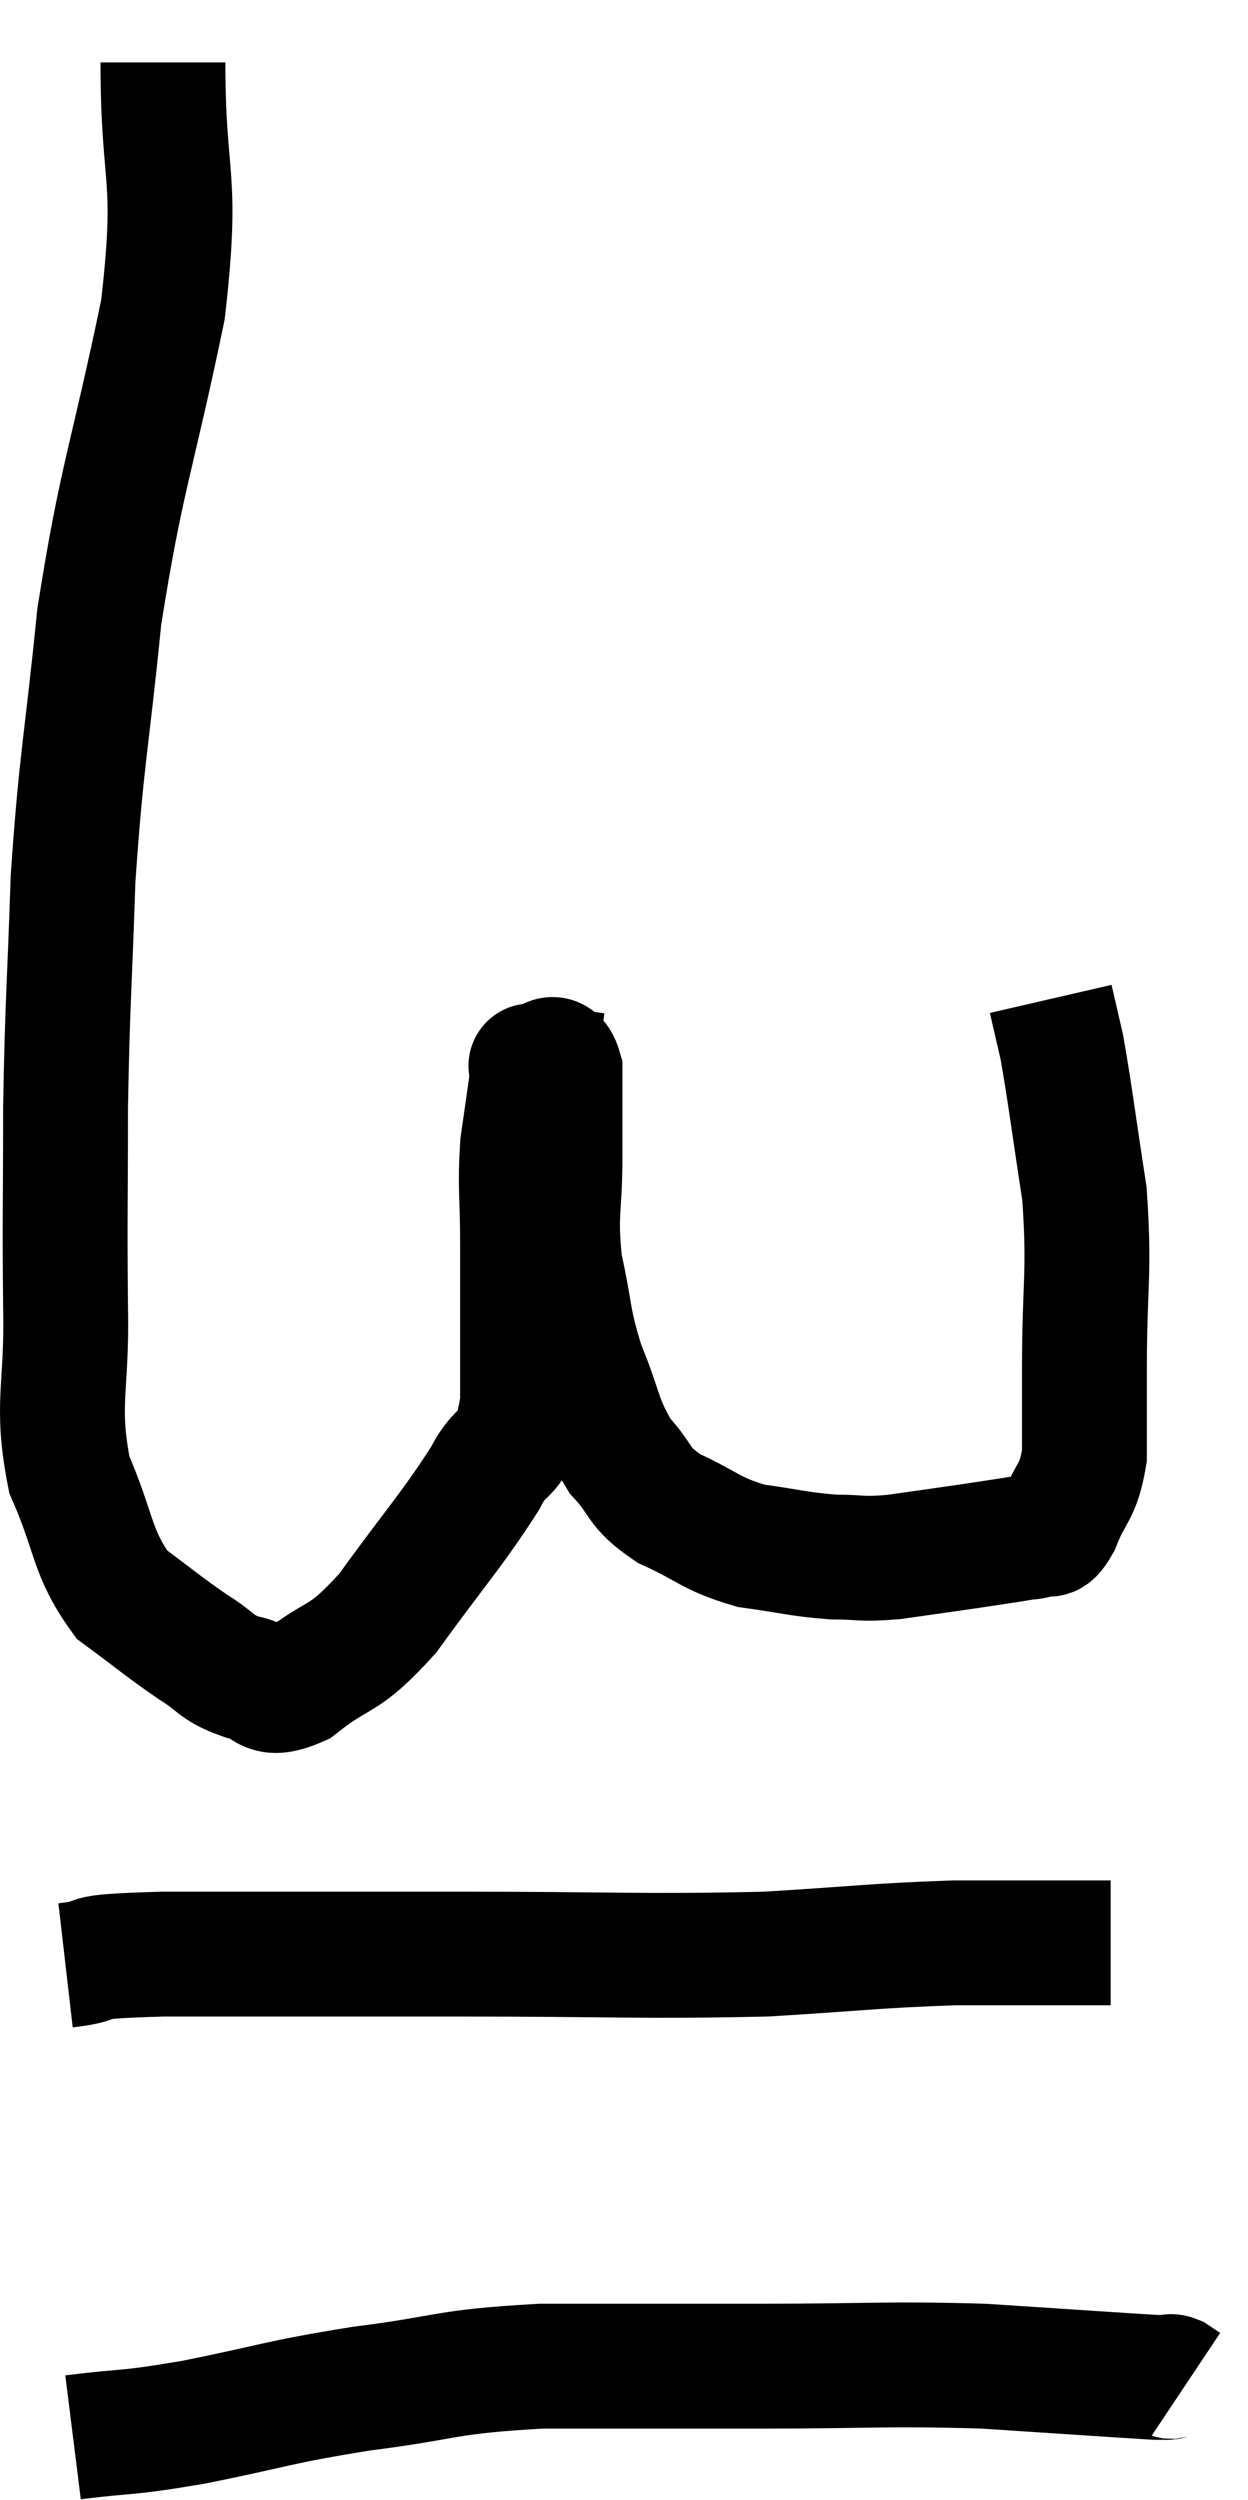 <svg xmlns="http://www.w3.org/2000/svg" viewBox="10.77 1.34 19.99 40.04" width="19.99" height="40.04"><path d="M 13.38 2.34 C 13.38 4.32, 13.635 4.08, 13.38 6.3 C 12.87 8.76, 12.72 8.94, 12.36 11.22 C 12.15 13.32, 12.075 13.455, 11.94 15.42 C 11.88 17.25, 11.85 17.37, 11.82 19.08 C 11.82 20.67, 11.805 20.79, 11.82 22.26 C 11.85 23.61, 11.655 23.805, 11.88 24.96 C 12.3 25.92, 12.225 26.19, 12.72 26.88 C 13.29 27.3, 13.38 27.39, 13.86 27.72 C 14.25 27.96, 14.22 28.05, 14.64 28.2 C 15.09 28.26, 14.955 28.575, 15.54 28.32 C 16.26 27.75, 16.23 28.005, 16.98 27.18 C 17.76 26.1, 18 25.86, 18.54 25.02 C 18.84 24.42, 18.99 24.765, 19.14 23.82 C 19.14 22.53, 19.14 22.275, 19.14 21.24 C 19.14 20.46, 19.095 20.385, 19.14 19.68 C 19.23 19.05, 19.275 18.735, 19.32 18.42 C 19.32 18.42, 19.215 18.405, 19.32 18.42 C 19.53 18.45, 19.635 18.12, 19.74 18.48 C 19.74 19.17, 19.74 19.08, 19.74 19.86 C 19.74 20.73, 19.65 20.76, 19.74 21.6 C 19.92 22.41, 19.86 22.455, 20.1 23.22 C 20.4 23.94, 20.355 24.09, 20.7 24.66 C 21.09 25.08, 20.955 25.14, 21.48 25.5 C 22.14 25.8, 22.14 25.905, 22.8 26.1 C 23.46 26.19, 23.55 26.235, 24.12 26.28 C 24.6 26.28, 24.525 26.325, 25.08 26.28 C 25.71 26.19, 25.83 26.175, 26.34 26.1 C 26.73 26.04, 26.85 26.025, 27.12 25.98 C 27.27 25.95, 27.27 25.98, 27.42 25.92 C 27.57 25.83, 27.54 26.055, 27.72 25.74 C 27.93 25.2, 28.035 25.275, 28.14 24.66 C 28.14 23.97, 28.14 24.33, 28.14 23.28 C 28.14 21.87, 28.23 21.75, 28.14 20.46 C 27.96 19.29, 27.915 18.9, 27.78 18.12 C 27.69 17.73, 27.645 17.535, 27.6 17.34 C 27.6 17.34, 27.6 17.34, 27.6 17.34 L 27.6 17.34" fill="none" stroke="black" stroke-width="2"></path><path d="M 11.82 32.82 C 12.6 32.73, 11.805 32.685, 13.38 32.64 C 15.75 32.64, 15.705 32.64, 18.12 32.64 C 20.58 32.64, 21.06 32.685, 23.04 32.64 C 24.54 32.55, 24.765 32.505, 26.04 32.46 C 27.09 32.46, 27.54 32.46, 28.14 32.46 C 28.29 32.46, 28.335 32.46, 28.44 32.46 L 28.56 32.46" fill="none" stroke="black" stroke-width="2"></path><path d="M 11.94 40.38 C 12.9 40.26, 12.705 40.335, 13.86 40.14 C 15.21 39.87, 15.165 39.825, 16.56 39.6 C 18 39.42, 17.835 39.33, 19.44 39.24 C 21.21 39.24, 21.21 39.24, 22.98 39.24 C 24.75 39.24, 24.945 39.195, 26.52 39.24 C 27.9 39.33, 28.545 39.375, 29.28 39.42 C 29.37 39.42, 29.385 39.42, 29.46 39.42 C 29.52 39.42, 29.505 39.39, 29.58 39.42 L 29.76 39.54" fill="none" stroke="black" stroke-width="2"></path></svg>